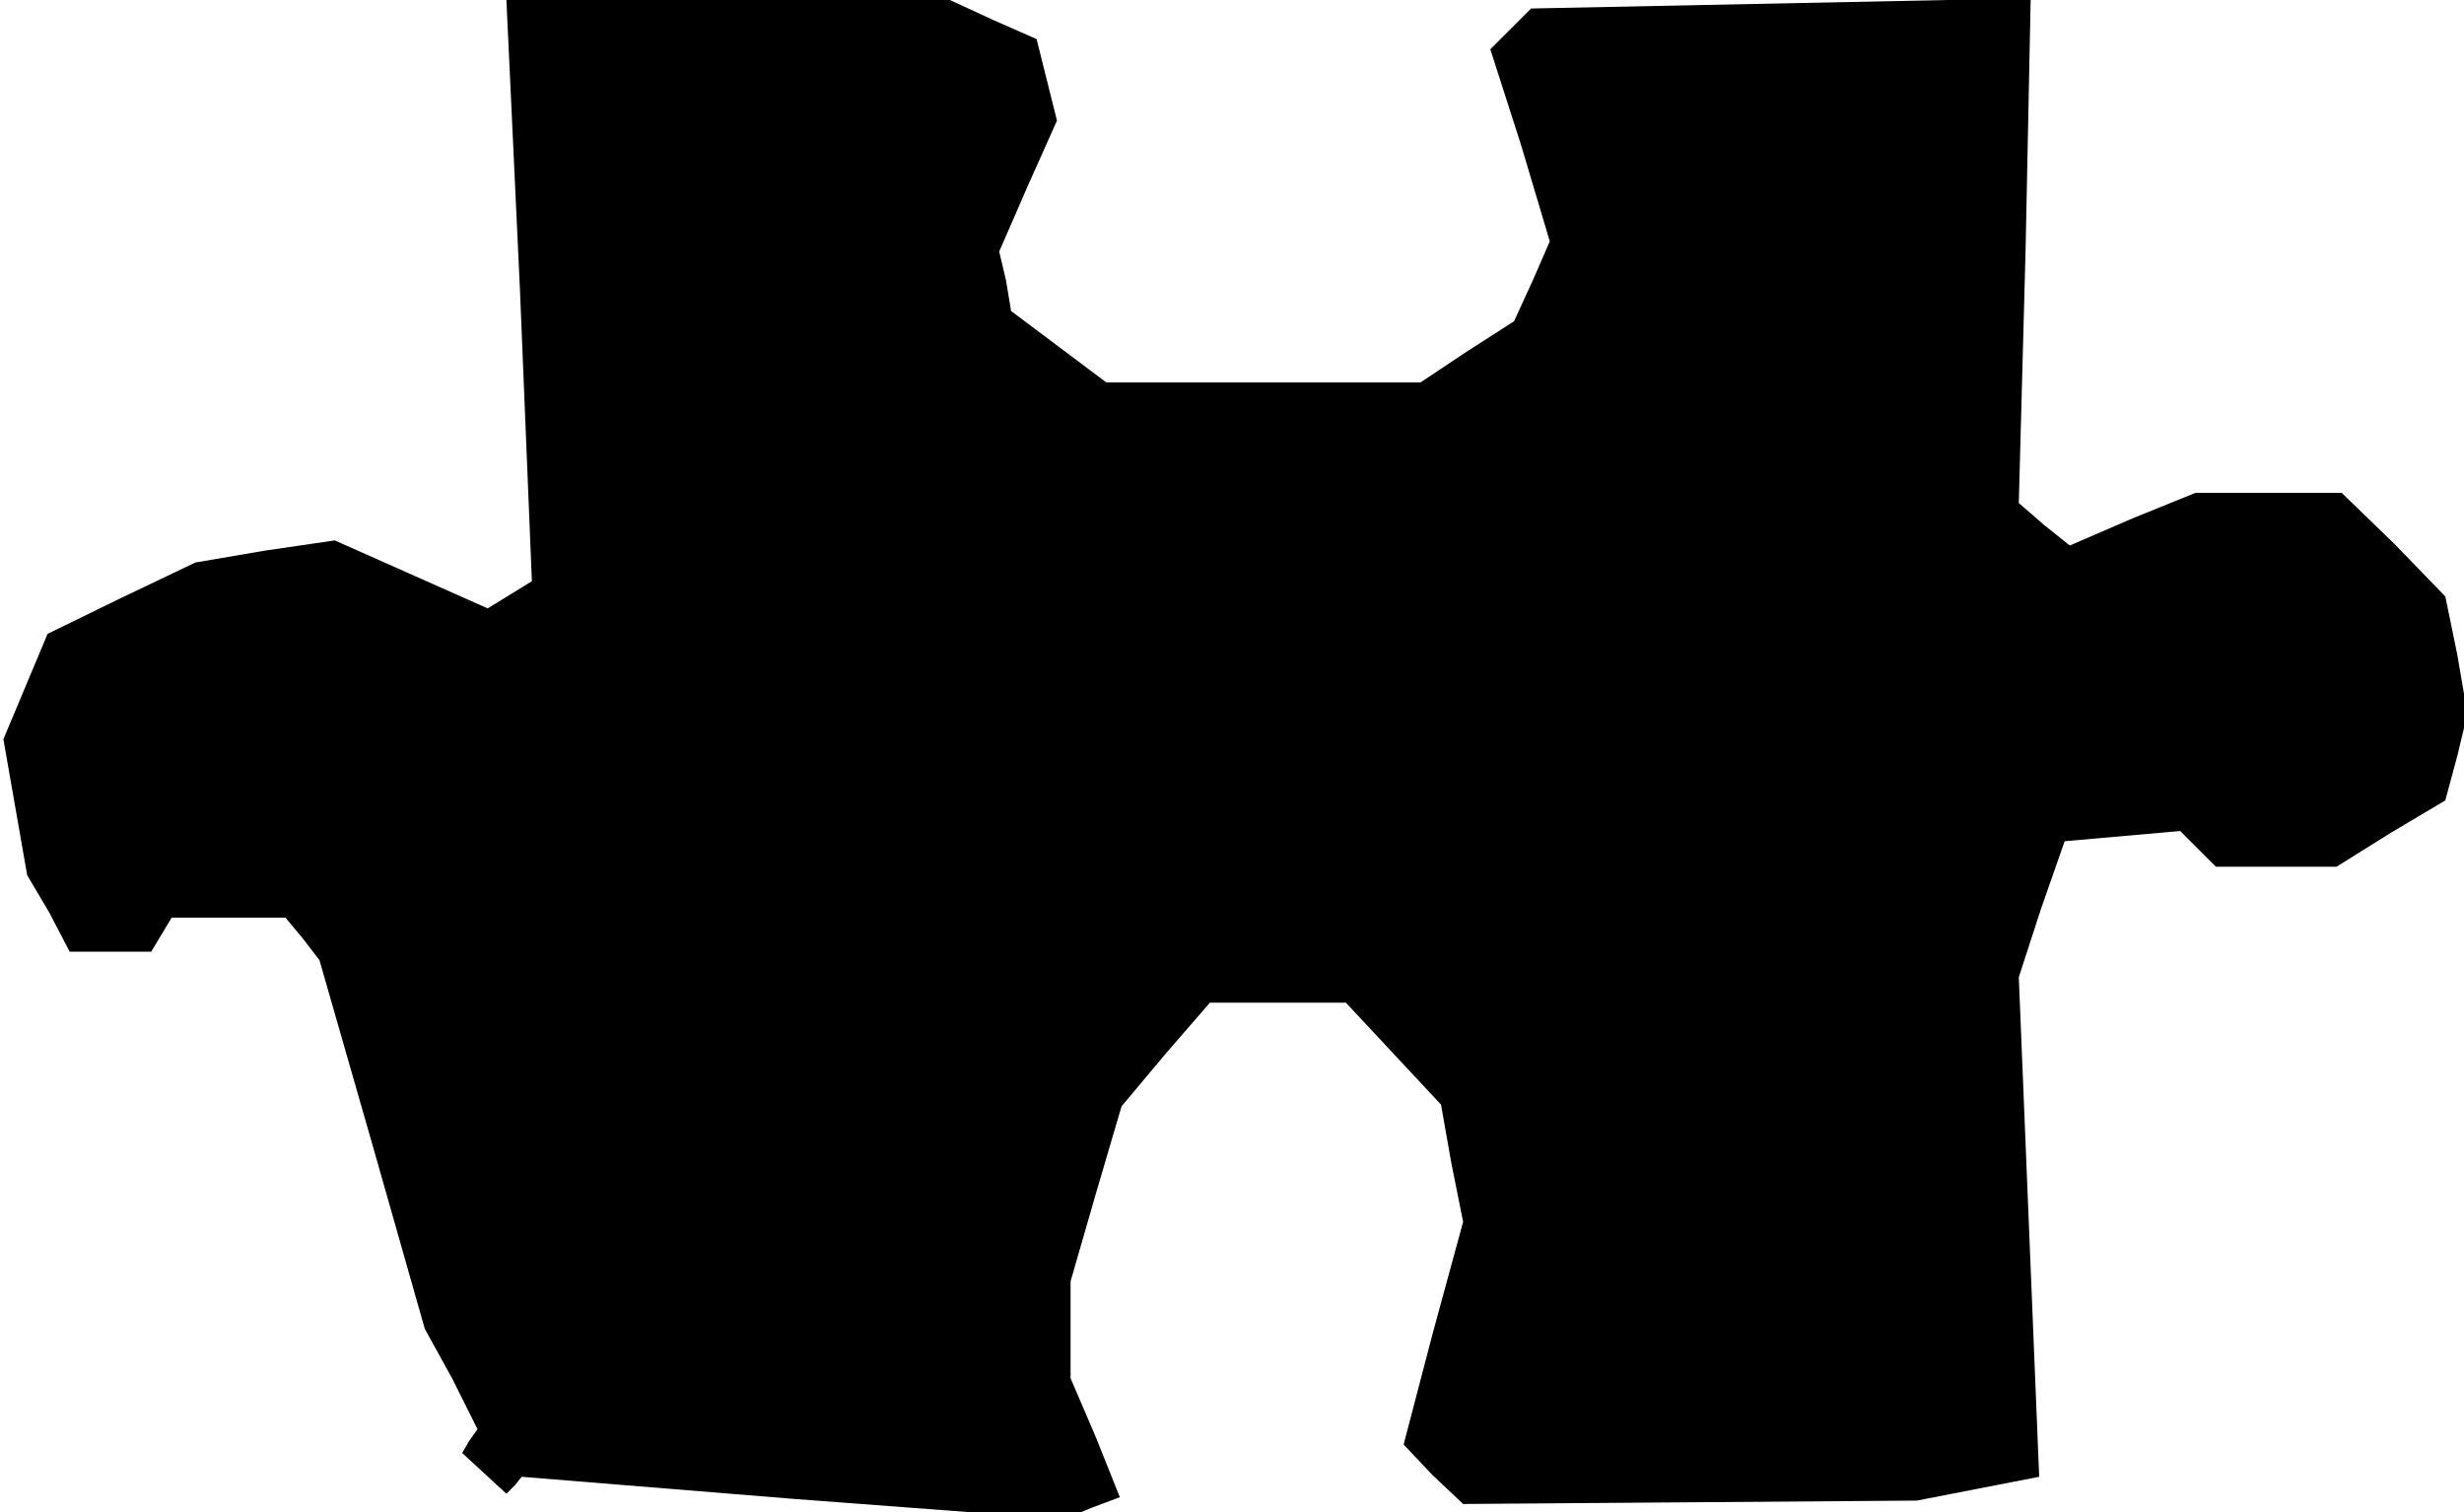 <?xml version="1.0" standalone="no"?>
<!DOCTYPE svg PUBLIC "-//W3C//DTD SVG 20010904//EN"
 "http://www.w3.org/TR/2001/REC-SVG-20010904/DTD/svg10.dtd">
<svg version="1.0" xmlns="http://www.w3.org/2000/svg"
 width="145pt" height="89pt" viewBox="0 0 145 89"
 preserveAspectRatio="xMidYMid meet">
<g transform="translate(0,89) scale(0.1,-0.1)"
fill="#000000" stroke="none">
<path d="M306 719 l7 -171 -13 -8 -13 -8 -45 20 -45 20 -41 -6 -41 -7 -44 -21
-43 -21 -13 -31 -13 -31 7 -40 7 -40 13 -22 12 -23 24 0 24 0 6 10 6 10 33 0
34 0 10 -12 10 -13 31 -108 31 -109 16 -29 15 -30 -5 -7 -4 -7 13 -12 13 -12
5 5 4 5 160 -13 159 -12 17 7 16 6 -14 35 -15 35 0 29 0 28 15 52 15 51 26 31
26 30 40 0 40 0 28 -30 28 -30 6 -34 7 -35 -18 -66 -17 -65 17 -18 18 -17 134
1 133 1 36 7 36 7 -6 147 -6 147 13 40 14 40 34 3 34 3 10 -10 11 -11 36 0 35
0 32 20 32 19 7 26 6 25 -6 35 -7 34 -30 31 -31 30 -43 0 -43 0 -37 -15 -37
-16 -15 12 -15 13 4 149 3 148 -147 -3 -147 -3 -12 -12 -12 -12 18 -56 17 -57
-10 -23 -11 -24 -28 -18 -27 -18 -92 0 -93 0 -28 21 -28 21 -3 18 -4 17 17 39
17 38 -6 24 -6 24 -25 11 -26 12 -130 0 -131 0 8 -171z"/>
</g>
</svg>
